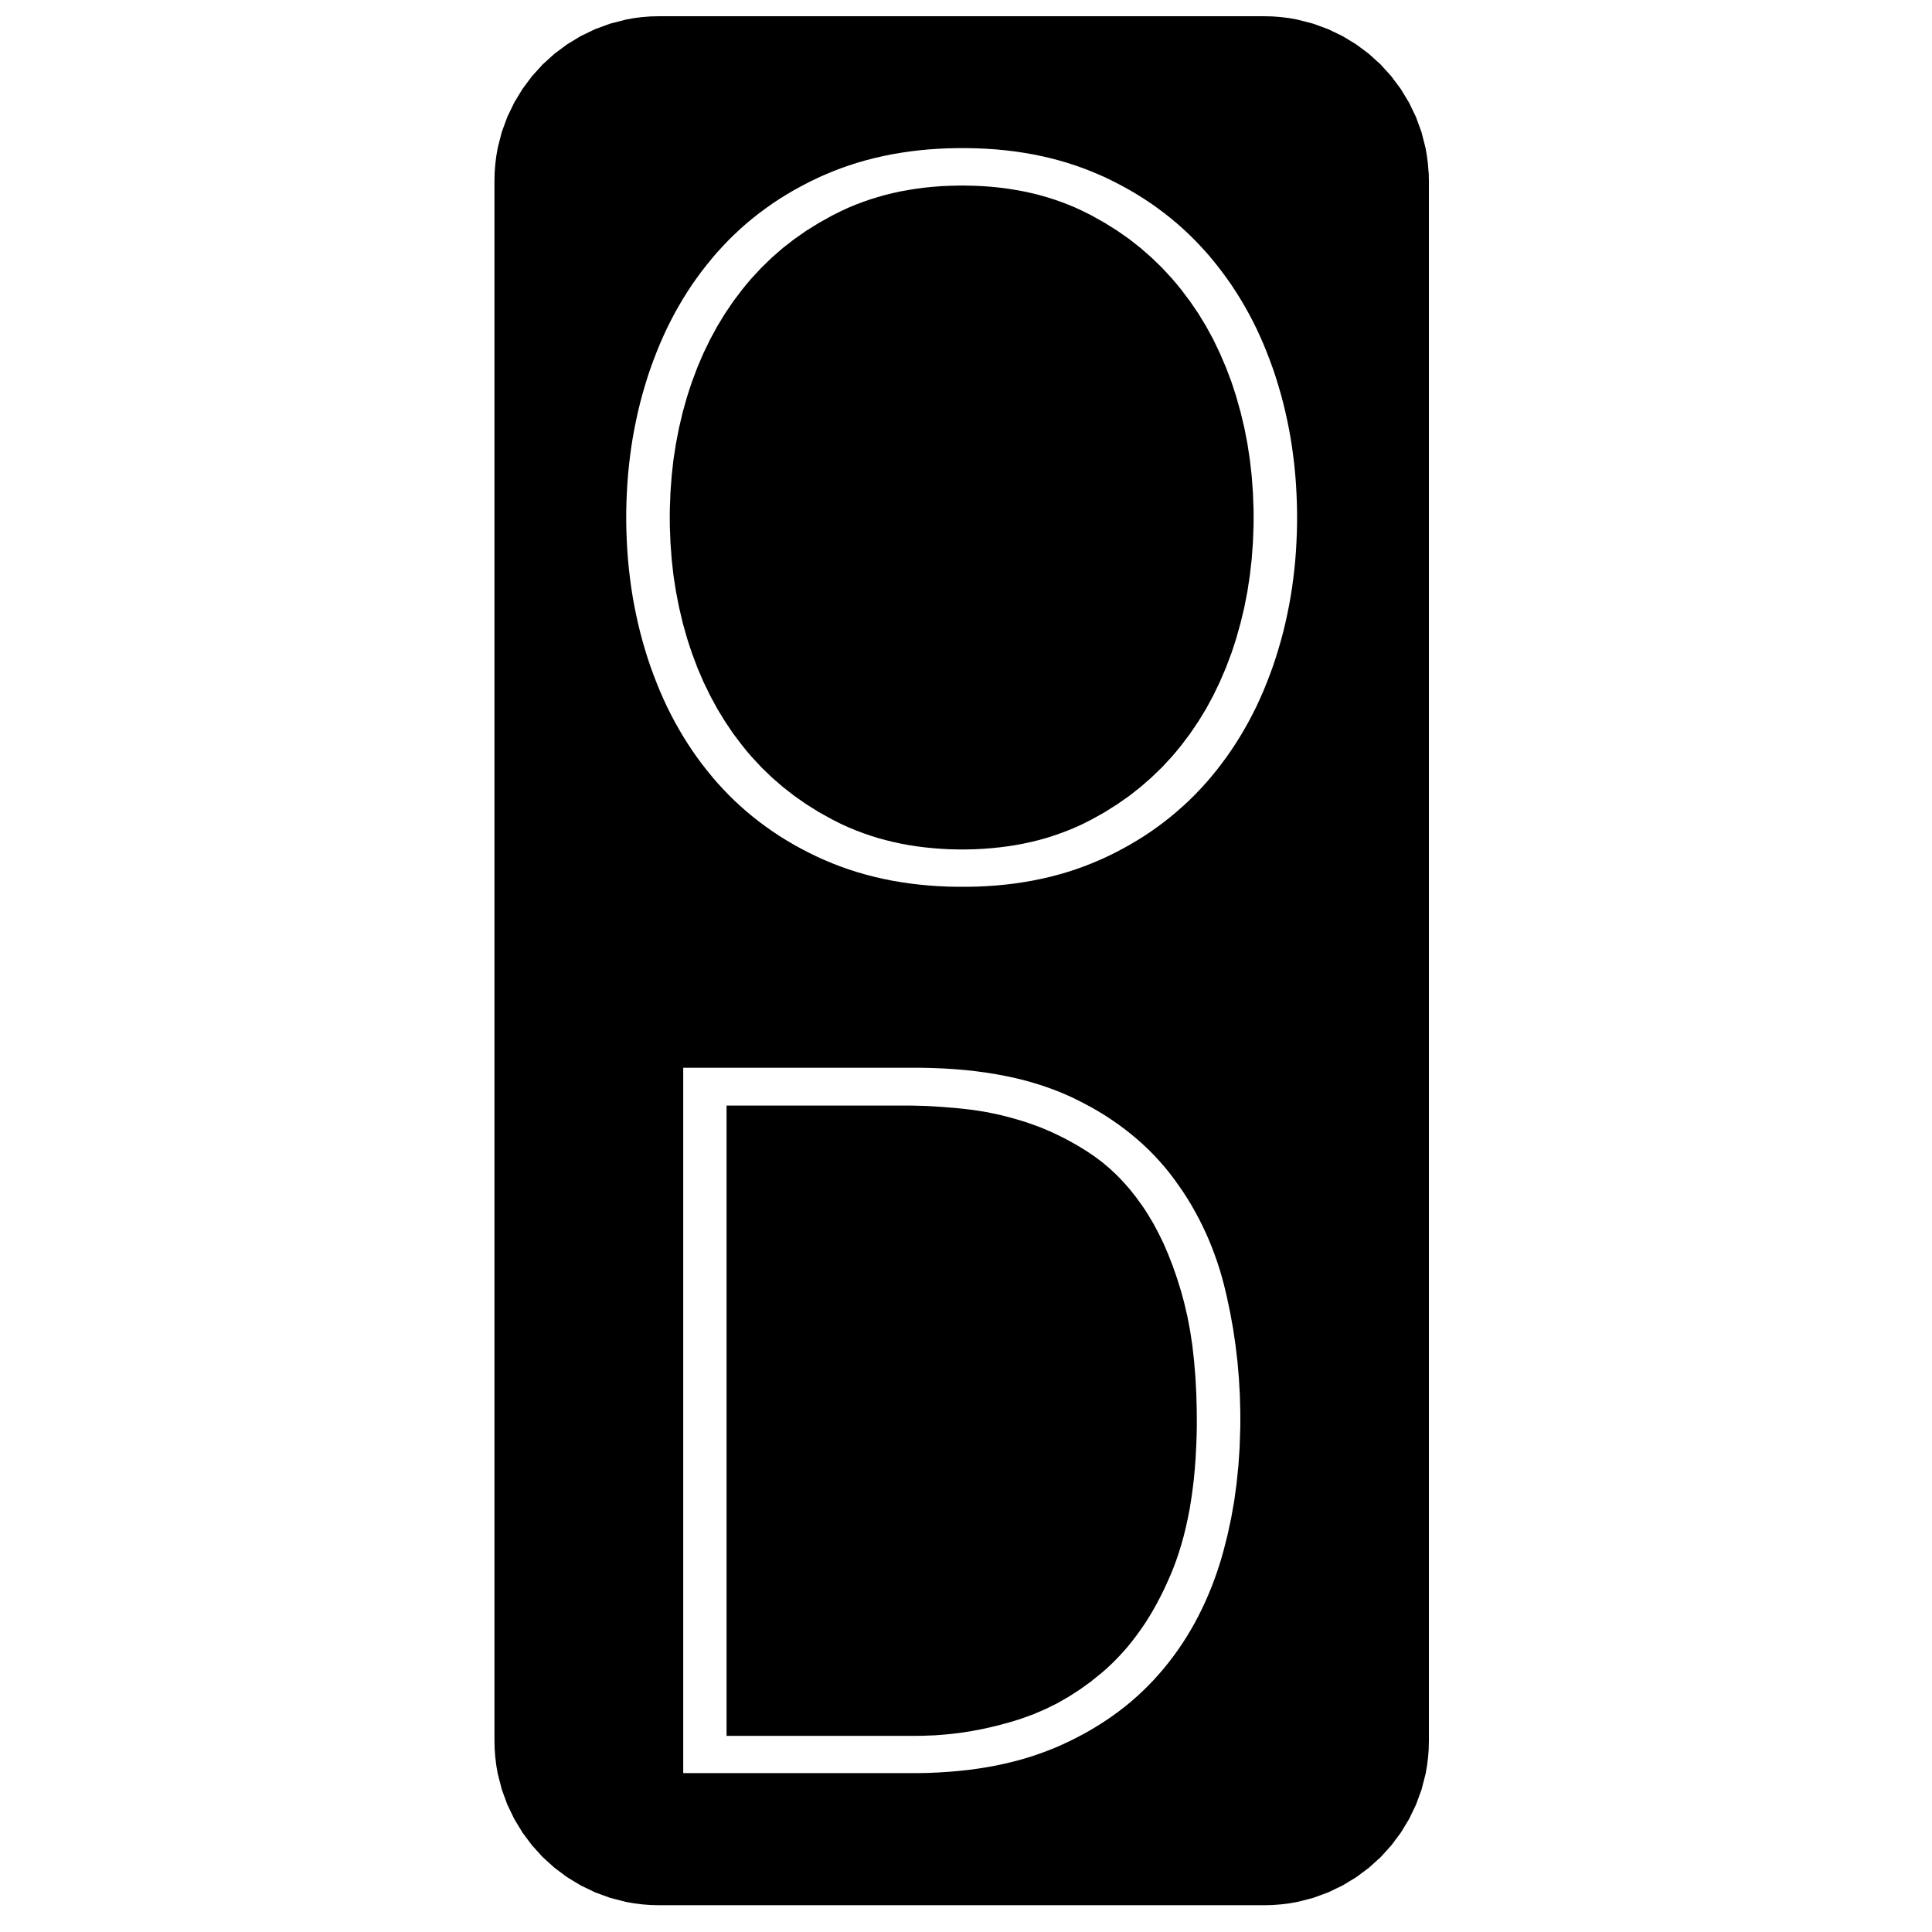<?xml version="1.0" encoding="UTF-8"?><svg id="Layer_1" xmlns="http://www.w3.org/2000/svg" viewBox="0 0 30 30"><defs><style>.cls-1{fill:none;}</style></defs><path class="cls-1" d="M19.251,21.656l-.015-.257-.022-.255-.03-.253-.037-.251-.045-.249-.052-.247-.029-.123-.015-.061-.032-.121-.035-.119-.038-.118-.041-.116-.043-.114-.046-.113-.049-.111-.051-.109-.054-.108-.057-.106-.059-.104-.062-.103-.065-.101-.068-.099-.07-.098-.036-.048-.037-.048-.076-.094-.079-.091-.082-.089-.085-.086-.088-.084-.091-.081-.094-.079-.097-.077-.1-.074-.103-.072-.106-.07-.11-.067-.113-.065-.116-.062-.119-.06-.06-.029-.061-.028-.126-.054-.13-.05-.133-.047-.137-.043-.141-.04-.145-.036-.149-.032-.153-.029-.157-.025-.161-.022-.165-.018-.168-.014-.172-.011-.176-.007-.18-.004-.092-0h-3.59v10.953h3.559l.082-0,.162-.003,.159-.007,.156-.01,.154-.013,.151-.016,.148-.02,.145-.023,.142-.026,.14-.03,.137-.033,.134-.036,.131-.04,.128-.043,.125-.046,.123-.049,.06-.026,.06-.027,.117-.055,.115-.058,.112-.06,.11-.063,.107-.065,.104-.067,.102-.07,.099-.072,.097-.075,.094-.077,.091-.08,.089-.082,.086-.085,.084-.087,.081-.09,.04-.046,.039-.046,.076-.094,.073-.096,.071-.098,.068-.1,.066-.103,.063-.105,.061-.107,.058-.109,.055-.111,.053-.113,.05-.115,.048-.117,.045-.119,.043-.121,.04-.124,.019-.062,.036-.126,.065-.256,.056-.261,.047-.266,.037-.271,.028-.276,.019-.281,.009-.286,.001-.145-.001-.13-.007-.259Zm-.667,.478l-.003,.175-.006,.171-.009,.167-.012,.163-.015,.159-.018,.156-.021,.152-.024,.148-.028,.144-.031,.141-.034,.137-.037,.133-.04,.129-.043,.125-.046,.122-.024,.059-.025,.059-.051,.115-.053,.112-.054,.109-.056,.106-.058,.103-.06,.1-.062,.097-.064,.094-.066,.091-.067,.088-.069,.085-.071,.082-.073,.079-.075,.076-.077,.073-.039,.035-.079,.069-.162,.13-.166,.12-.171,.11-.175,.1-.18,.09-.185,.08-.189,.07-.096,.031-.097,.029-.193,.052-.193,.045-.193,.037-.193,.03-.193,.022-.192,.015-.192,.007-.096,.001h-2.945v-9.787h2.807l.101,.001,.212,.007,.224,.013,.237,.02,.123,.013,.062,.007,.125,.017,.125,.021,.125,.024,.125,.028,.125,.031,.125,.035,.125,.039,.062,.021,.062,.022,.124,.047,.123,.051,.122,.056,.121,.06,.12,.065,.119,.07,.118,.074,.059,.039,.058,.04,.114,.086,.11,.093,.107,.1,.104,.107,.1,.115,.097,.122,.094,.129,.045,.067,.045,.069,.086,.144,.081,.152,.077,.16,.073,.168,.069,.176,.064,.184,.06,.192,.028,.099,.027,.101,.049,.209,.042,.22,.035,.23,.028,.24,.021,.25,.014,.26,.007,.27,.001,.139-0,.089Z"/><path class="cls-1" d="M20.138,7.813l-.006-.147-.008-.146-.011-.145-.014-.144-.017-.143-.019-.142-.022-.14-.025-.139-.028-.138-.03-.137-.033-.136-.036-.135-.039-.134-.041-.133-.022-.066-.022-.065-.047-.129-.049-.127-.051-.125-.054-.123-.056-.121-.059-.118-.061-.116-.064-.114-.066-.112-.069-.11-.071-.108-.074-.105-.076-.103-.078-.101-.081-.099-.041-.049-.042-.048-.086-.094-.088-.092-.09-.089-.093-.087-.095-.084-.097-.081-.1-.079-.102-.076-.104-.074-.107-.071-.109-.068-.111-.066-.114-.063-.116-.061-.118-.058-.06-.028-.061-.027-.123-.052-.125-.049-.127-.045-.129-.042-.131-.038-.133-.035-.135-.031-.137-.028-.139-.024-.141-.021-.143-.017-.145-.014-.147-.01-.149-.007-.151-.003-.076-0-.076,0-.151,.003-.149,.007-.147,.01-.146,.014-.144,.017-.142,.021-.14,.024-.138,.028-.136,.031-.134,.035-.132,.038-.13,.042-.128,.045-.126,.049-.124,.052-.061,.027-.061,.028-.119,.058-.117,.061-.115,.063-.112,.066-.11,.068-.107,.071-.105,.074-.103,.076-.1,.079-.098,.081-.095,.084-.093,.087-.091,.089-.088,.092-.086,.094-.042,.048-.041,.049-.081,.099-.079,.101-.076,.103-.074,.105-.071,.108-.069,.11-.066,.112-.064,.114-.061,.116-.059,.118-.056,.121-.054,.123-.051,.125-.049,.127-.047,.129-.022,.065-.022,.066-.041,.133-.039,.134-.036,.135-.033,.136-.03,.137-.028,.138-.025,.139-.022,.14-.019,.142-.017,.143-.014,.144-.011,.145-.008,.146-.006,.147-.003,.148-0,.075,0,.075,.003,.148,.006,.147,.008,.146,.011,.145,.014,.144,.017,.143,.019,.142,.022,.14,.025,.139,.028,.138,.03,.137,.033,.136,.036,.135,.039,.134,.041,.133,.022,.066,.022,.065,.047,.129,.049,.127,.051,.125,.054,.123,.056,.121,.059,.118,.061,.116,.064,.114,.066,.112,.069,.11,.071,.108,.074,.106,.076,.103,.079,.101,.081,.099,.041,.049,.042,.048,.086,.094,.088,.092,.091,.089,.093,.086,.095,.084,.098,.081,.1,.079,.103,.076,.105,.074,.107,.071,.11,.068,.112,.066,.115,.063,.117,.061,.119,.058,.061,.028,.061,.027,.124,.052,.126,.049,.128,.045,.13,.042,.132,.038,.134,.035,.136,.031,.138,.028,.14,.024,.142,.021,.144,.017,.146,.014,.147,.01,.149,.007,.151,.003,.076,0,.076-0,.151-.003,.149-.007,.147-.01,.145-.014,.143-.017,.141-.021,.139-.024,.137-.028,.135-.031,.133-.035,.131-.038,.129-.042,.127-.045,.125-.049,.123-.052,.061-.027,.06-.028,.118-.058,.116-.061,.114-.063,.111-.066,.109-.068,.107-.071,.104-.074,.102-.076,.1-.079,.097-.081,.095-.084,.093-.086,.09-.089,.088-.092,.086-.094,.042-.048,.041-.049,.081-.099,.078-.101,.076-.103,.074-.106,.071-.108,.069-.11,.066-.112,.064-.114,.061-.116,.059-.118,.056-.121,.054-.123,.051-.125,.049-.127,.047-.129,.022-.065,.022-.066,.041-.133,.039-.134,.036-.135,.033-.136,.03-.137,.028-.138,.025-.139,.022-.14,.019-.142,.017-.143,.014-.144,.011-.145,.008-.146,.006-.147,.003-.148,0-.075-0-.075-.003-.148Zm-.673,.355l-.01,.261-.019,.257-.029,.253-.038,.249-.048,.245-.058,.242-.067,.238-.037,.117-.039,.116-.085,.227-.094,.219-.103,.212-.111,.204-.12,.197-.128,.189-.137,.182-.072,.088-.074,.086-.154,.166-.162,.157-.169,.148-.177,.139-.185,.13-.193,.121-.201,.112-.104,.053-.052,.026-.106,.049-.108,.045-.11,.042-.112,.039-.114,.036-.116,.032-.117,.029-.119,.026-.121,.023-.123,.019-.125,.016-.127,.013-.129,.01-.13,.006-.132,.003-.067,0-.067-0-.132-.003-.131-.006-.129-.01-.127-.013-.125-.016-.123-.019-.122-.023-.12-.026-.118-.029-.116-.032-.114-.036-.113-.039-.111-.042-.109-.045-.107-.049-.053-.026-.104-.053-.203-.112-.195-.121-.187-.13-.178-.139-.17-.148-.162-.157-.154-.166-.074-.086-.072-.088-.137-.182-.128-.189-.12-.197-.111-.204-.103-.212-.094-.219-.085-.227-.039-.116-.037-.117-.067-.238-.058-.242-.048-.245-.038-.249-.029-.253-.019-.257-.01-.261-.001-.132,.001-.132,.01-.261,.019-.257,.029-.253,.038-.249,.048-.245,.058-.242,.067-.238,.037-.117,.039-.116,.085-.227,.094-.219,.103-.212,.111-.204,.12-.197,.128-.189,.137-.182,.072-.088,.074-.086,.154-.166,.162-.157,.17-.148,.178-.139,.187-.13,.195-.121,.203-.112,.104-.053,.053-.026,.107-.049,.109-.045,.111-.042,.113-.039,.114-.036,.116-.032,.118-.029,.12-.026,.122-.023,.123-.019,.125-.016,.127-.013,.129-.01,.131-.006,.132-.003,.067-0,.067,0,.132,.003,.13,.006,.129,.01,.127,.013,.125,.016,.123,.019,.121,.023,.119,.026,.117,.029,.116,.032,.114,.036,.112,.039,.11,.042,.108,.045,.106,.049,.052,.026,.104,.053,.201,.112,.193,.121,.185,.13,.177,.139,.169,.148,.162,.157,.154,.166,.074,.086,.072,.088,.137,.182,.128,.189,.12,.197,.111,.204,.103,.212,.094,.219,.085,.227,.039,.116,.037,.117,.067,.238,.058,.242,.048,.245,.038,.249,.029,.253,.019,.257,.01,.261,.001,.132-.001,.132Z"/><polygon points="18.576 21.637 18.562 21.377 18.541 21.127 18.514 20.887 18.479 20.658 18.437 20.438 18.388 20.229 18.361 20.128 18.333 20.029 18.273 19.837 18.209 19.654 18.14 19.478 18.068 19.31 17.99 19.15 17.909 18.998 17.823 18.854 17.779 18.785 17.733 18.718 17.64 18.589 17.543 18.467 17.443 18.353 17.339 18.245 17.232 18.145 17.122 18.052 17.008 17.966 16.95 17.926 16.892 17.887 16.774 17.813 16.655 17.744 16.535 17.679 16.414 17.619 16.292 17.563 16.17 17.511 16.046 17.465 15.984 17.443 15.921 17.422 15.797 17.384 15.672 17.349 15.547 17.317 15.423 17.29 15.298 17.265 15.174 17.245 15.049 17.228 14.987 17.221 14.863 17.208 14.627 17.188 14.402 17.174 14.19 17.168 14.089 17.167 11.282 17.167 11.282 26.954 14.227 26.954 14.323 26.953 14.515 26.946 14.707 26.931 14.9 26.909 15.093 26.879 15.286 26.842 15.479 26.797 15.672 26.745 15.769 26.716 15.865 26.685 16.054 26.616 16.239 26.536 16.419 26.447 16.594 26.347 16.765 26.237 16.932 26.117 17.093 25.987 17.173 25.919 17.212 25.883 17.288 25.81 17.363 25.734 17.436 25.655 17.508 25.573 17.577 25.488 17.644 25.4 17.71 25.309 17.774 25.216 17.836 25.119 17.896 25.019 17.954 24.916 18.01 24.81 18.065 24.701 18.117 24.589 18.168 24.474 18.193 24.415 18.217 24.356 18.263 24.234 18.305 24.109 18.345 23.979 18.382 23.846 18.415 23.71 18.446 23.569 18.474 23.425 18.498 23.276 18.519 23.125 18.538 22.969 18.553 22.809 18.565 22.646 18.574 22.479 18.581 22.308 18.584 22.134 18.584 22.045 18.583 21.906 18.576 21.637"/><polygon points="19.455 7.643 19.436 7.386 19.407 7.133 19.369 6.884 19.321 6.638 19.263 6.397 19.196 6.159 19.159 6.042 19.12 5.925 19.034 5.699 18.94 5.48 18.838 5.268 18.727 5.064 18.607 4.867 18.478 4.678 18.341 4.496 18.269 4.408 18.196 4.322 18.042 4.156 17.88 3.999 17.711 3.851 17.534 3.712 17.348 3.582 17.155 3.461 16.954 3.348 16.85 3.296 16.798 3.27 16.692 3.221 16.583 3.176 16.473 3.134 16.361 3.095 16.248 3.06 16.132 3.027 16.014 2.998 15.895 2.972 15.774 2.95 15.651 2.93 15.526 2.914 15.399 2.901 15.27 2.891 15.14 2.885 15.007 2.882 14.941 2.881 14.874 2.882 14.741 2.885 14.611 2.891 14.482 2.901 14.355 2.914 14.229 2.93 14.106 2.95 13.984 2.972 13.865 2.998 13.746 3.027 13.63 3.06 13.516 3.095 13.403 3.134 13.292 3.176 13.183 3.221 13.076 3.27 13.023 3.296 12.919 3.348 12.716 3.461 12.521 3.582 12.335 3.712 12.156 3.851 11.986 3.999 11.824 4.156 11.67 4.322 11.596 4.408 11.525 4.496 11.387 4.678 11.259 4.867 11.139 5.064 11.028 5.268 10.925 5.48 10.831 5.699 10.746 5.925 10.707 6.042 10.669 6.159 10.602 6.397 10.545 6.638 10.497 6.884 10.458 7.133 10.43 7.386 10.411 7.643 10.401 7.904 10.4 8.036 10.401 8.168 10.411 8.428 10.43 8.685 10.458 8.938 10.497 9.188 10.545 9.433 10.602 9.675 10.669 9.913 10.707 10.03 10.746 10.146 10.831 10.373 10.925 10.592 11.028 10.803 11.139 11.008 11.259 11.204 11.387 11.394 11.525 11.576 11.596 11.664 11.67 11.75 11.824 11.916 11.986 12.072 12.156 12.22 12.335 12.359 12.521 12.489 12.716 12.611 12.919 12.723 13.023 12.776 13.076 12.802 13.183 12.85 13.292 12.895 13.403 12.937 13.516 12.976 13.63 13.012 13.746 13.044 13.865 13.073 13.984 13.099 14.106 13.122 14.229 13.141 14.355 13.157 14.482 13.17 14.611 13.18 14.741 13.187 14.874 13.19 14.941 13.19 15.007 13.19 15.14 13.187 15.27 13.18 15.399 13.17 15.526 13.157 15.651 13.141 15.774 13.122 15.895 13.099 16.014 13.073 16.132 13.044 16.248 13.012 16.361 12.976 16.473 12.937 16.583 12.895 16.692 12.85 16.798 12.802 16.85 12.776 16.954 12.723 17.155 12.611 17.348 12.489 17.534 12.359 17.711 12.22 17.88 12.072 18.042 11.916 18.196 11.75 18.269 11.664 18.341 11.576 18.478 11.394 18.607 11.204 18.727 11.008 18.838 10.803 18.94 10.592 19.034 10.373 19.12 10.146 19.159 10.03 19.196 9.913 19.263 9.675 19.321 9.433 19.369 9.188 19.407 8.938 19.436 8.685 19.455 8.428 19.465 8.168 19.466 8.036 19.465 7.904 19.455 7.643"/><path d="M22.183,2.678l-.01-.13-.016-.128-.022-.126-.063-.245-.086-.235-.108-.223-.128-.211-.147-.197-.165-.182-.182-.165-.197-.147-.211-.128-.224-.108-.235-.086-.245-.063-.126-.023-.128-.016-.13-.01-.132-.003H10.236l-.132,.003-.13,.01-.128,.016-.126,.023-.245,.063-.235,.086-.224,.108-.211,.128-.197,.147-.182,.165-.165,.182-.147,.197-.128,.211-.108,.223-.086,.235-.063,.245-.022,.126-.016,.128-.01,.13-.003,.132V27.026l.003,.132,.01,.13,.016,.128,.022,.126,.063,.245,.086,.235,.108,.224,.128,.211,.147,.197,.165,.182,.182,.165,.197,.147,.211,.128,.224,.108,.235,.086,.245,.063,.126,.022,.128,.016,.13,.01,.132,.003h9.394l.132-.003,.13-.01,.128-.016,.126-.022,.245-.063,.235-.086,.224-.108,.211-.128,.197-.147,.182-.165,.165-.182,.147-.197,.128-.211,.108-.224,.086-.235,.063-.245,.022-.126,.016-.128,.01-.13,.003-.132V2.81l-.003-.132Zm-2.925,19.512l-.009,.286-.019,.281-.028,.276-.037,.271-.047,.266-.056,.261-.065,.256-.036,.126-.019,.062-.04,.124-.043,.121-.045,.119-.048,.117-.05,.115-.053,.113-.055,.111-.058,.109-.061,.107-.063,.105-.066,.103-.068,.1-.071,.098-.073,.096-.076,.094-.039,.046-.04,.046-.081,.09-.084,.087-.086,.085-.089,.082-.091,.08-.094,.077-.097,.075-.099,.072-.102,.07-.104,.067-.107,.065-.11,.063-.112,.06-.115,.058-.117,.055-.06,.027-.06,.026-.123,.049-.125,.046-.128,.043-.131,.04-.134,.036-.137,.033-.14,.03-.142,.026-.145,.023-.148,.02-.151,.016-.154,.013-.156,.01-.159,.007-.162,.003-.082,0h-3.559v-10.953h3.59l.092,0,.18,.004,.176,.007,.172,.011,.168,.014,.165,.018,.161,.022,.157,.025,.153,.029,.149,.032,.145,.036,.141,.04,.137,.043,.133,.047,.13,.05,.126,.054,.061,.028,.06,.029,.119,.06,.116,.062,.113,.065,.11,.067,.106,.07,.103,.072,.1,.074,.097,.077,.094,.079,.091,.081,.088,.084,.085,.086,.082,.089,.079,.091,.076,.094,.037,.048,.036,.048,.07,.098,.068,.099,.065,.101,.062,.103,.059,.104,.057,.106,.054,.108,.051,.109,.049,.111,.046,.113,.043,.114,.041,.116,.038,.118,.035,.119,.032,.121,.015,.061,.029,.123,.052,.247,.045,.249,.037,.251,.03,.253,.022,.255,.015,.257,.007,.259,.001,.13-.001,.145Zm.883-14.08l-.003,.148-.006,.147-.008,.146-.011,.145-.014,.144-.017,.143-.019,.142-.022,.14-.025,.139-.028,.138-.03,.137-.033,.136-.036,.135-.039,.134-.041,.133-.022,.066-.022,.065-.047,.129-.049,.127-.051,.125-.054,.123-.056,.121-.059,.118-.061,.116-.064,.114-.066,.112-.069,.11-.071,.108-.074,.106-.076,.103-.078,.101-.081,.099-.041,.049-.042,.048-.086,.094-.088,.092-.09,.089-.093,.086-.095,.084-.097,.081-.1,.079-.102,.076-.104,.074-.107,.071-.109,.068-.111,.066-.114,.063-.116,.061-.118,.058-.06,.028-.061,.027-.123,.052-.125,.049-.127,.045-.129,.042-.131,.038-.133,.035-.135,.031-.137,.028-.139,.024-.141,.021-.143,.017-.145,.014-.147,.01-.149,.007-.151,.003-.076,0-.076-0-.151-.003-.149-.007-.147-.01-.146-.014-.144-.017-.142-.021-.14-.024-.138-.028-.136-.031-.134-.035-.132-.038-.13-.042-.128-.045-.126-.049-.124-.052-.061-.027-.061-.028-.119-.058-.117-.061-.115-.063-.112-.066-.11-.068-.107-.071-.105-.074-.103-.076-.1-.079-.098-.081-.095-.084-.093-.086-.091-.089-.088-.092-.086-.094-.042-.048-.041-.049-.081-.099-.079-.101-.076-.103-.074-.106-.071-.108-.069-.11-.066-.112-.064-.114-.061-.116-.059-.118-.056-.121-.054-.123-.051-.125-.049-.127-.047-.129-.022-.065-.022-.066-.041-.133-.039-.134-.036-.135-.033-.136-.03-.137-.028-.138-.025-.139-.022-.14-.019-.142-.017-.143-.014-.144-.011-.145-.008-.146-.006-.147-.003-.148-0-.075,0-.075,.003-.148,.006-.147,.008-.146,.011-.145,.014-.144,.017-.143,.019-.142,.022-.14,.025-.139,.028-.138,.03-.137,.033-.136,.036-.135,.039-.134,.041-.133,.022-.066,.022-.065,.047-.129,.049-.127,.051-.125,.054-.123,.056-.121,.059-.118,.061-.116,.064-.114,.066-.112,.069-.11,.071-.108,.074-.105,.076-.103,.079-.101,.081-.099,.041-.049,.042-.048,.086-.094,.088-.092,.091-.089,.093-.087,.095-.084,.098-.081,.1-.079,.103-.076,.105-.074,.107-.071,.11-.068,.112-.066,.115-.063,.117-.061,.119-.058,.061-.028,.061-.027,.124-.052,.126-.049,.128-.045,.13-.042,.132-.038,.134-.035,.136-.031,.138-.028,.14-.024,.142-.021,.144-.017,.146-.014,.147-.01,.149-.007,.151-.003,.076-0,.076,0,.151,.003,.149,.007,.147,.01,.145,.014,.143,.017,.141,.021,.139,.024,.137,.028,.135,.031,.133,.035,.131,.038,.129,.042,.127,.045,.125,.049,.123,.052,.061,.027,.06,.028,.118,.058,.116,.061,.114,.063,.111,.066,.109,.068,.107,.071,.104,.074,.102,.076,.1,.079,.097,.081,.095,.084,.093,.087,.09,.089,.088,.092,.086,.094,.042,.048,.041,.049,.081,.099,.078,.101,.076,.103,.074,.105,.071,.108,.069,.11,.066,.112,.064,.114,.061,.116,.059,.118,.056,.121,.054,.123,.051,.125,.049,.127,.047,.129,.022,.065,.022,.066,.041,.133,.039,.134,.036,.135,.033,.136,.03,.137,.028,.138,.025,.139,.022,.14,.019,.142,.017,.143,.014,.144,.011,.145,.008,.146,.006,.147,.003,.148,0,.075-0,.075Z"/></svg>